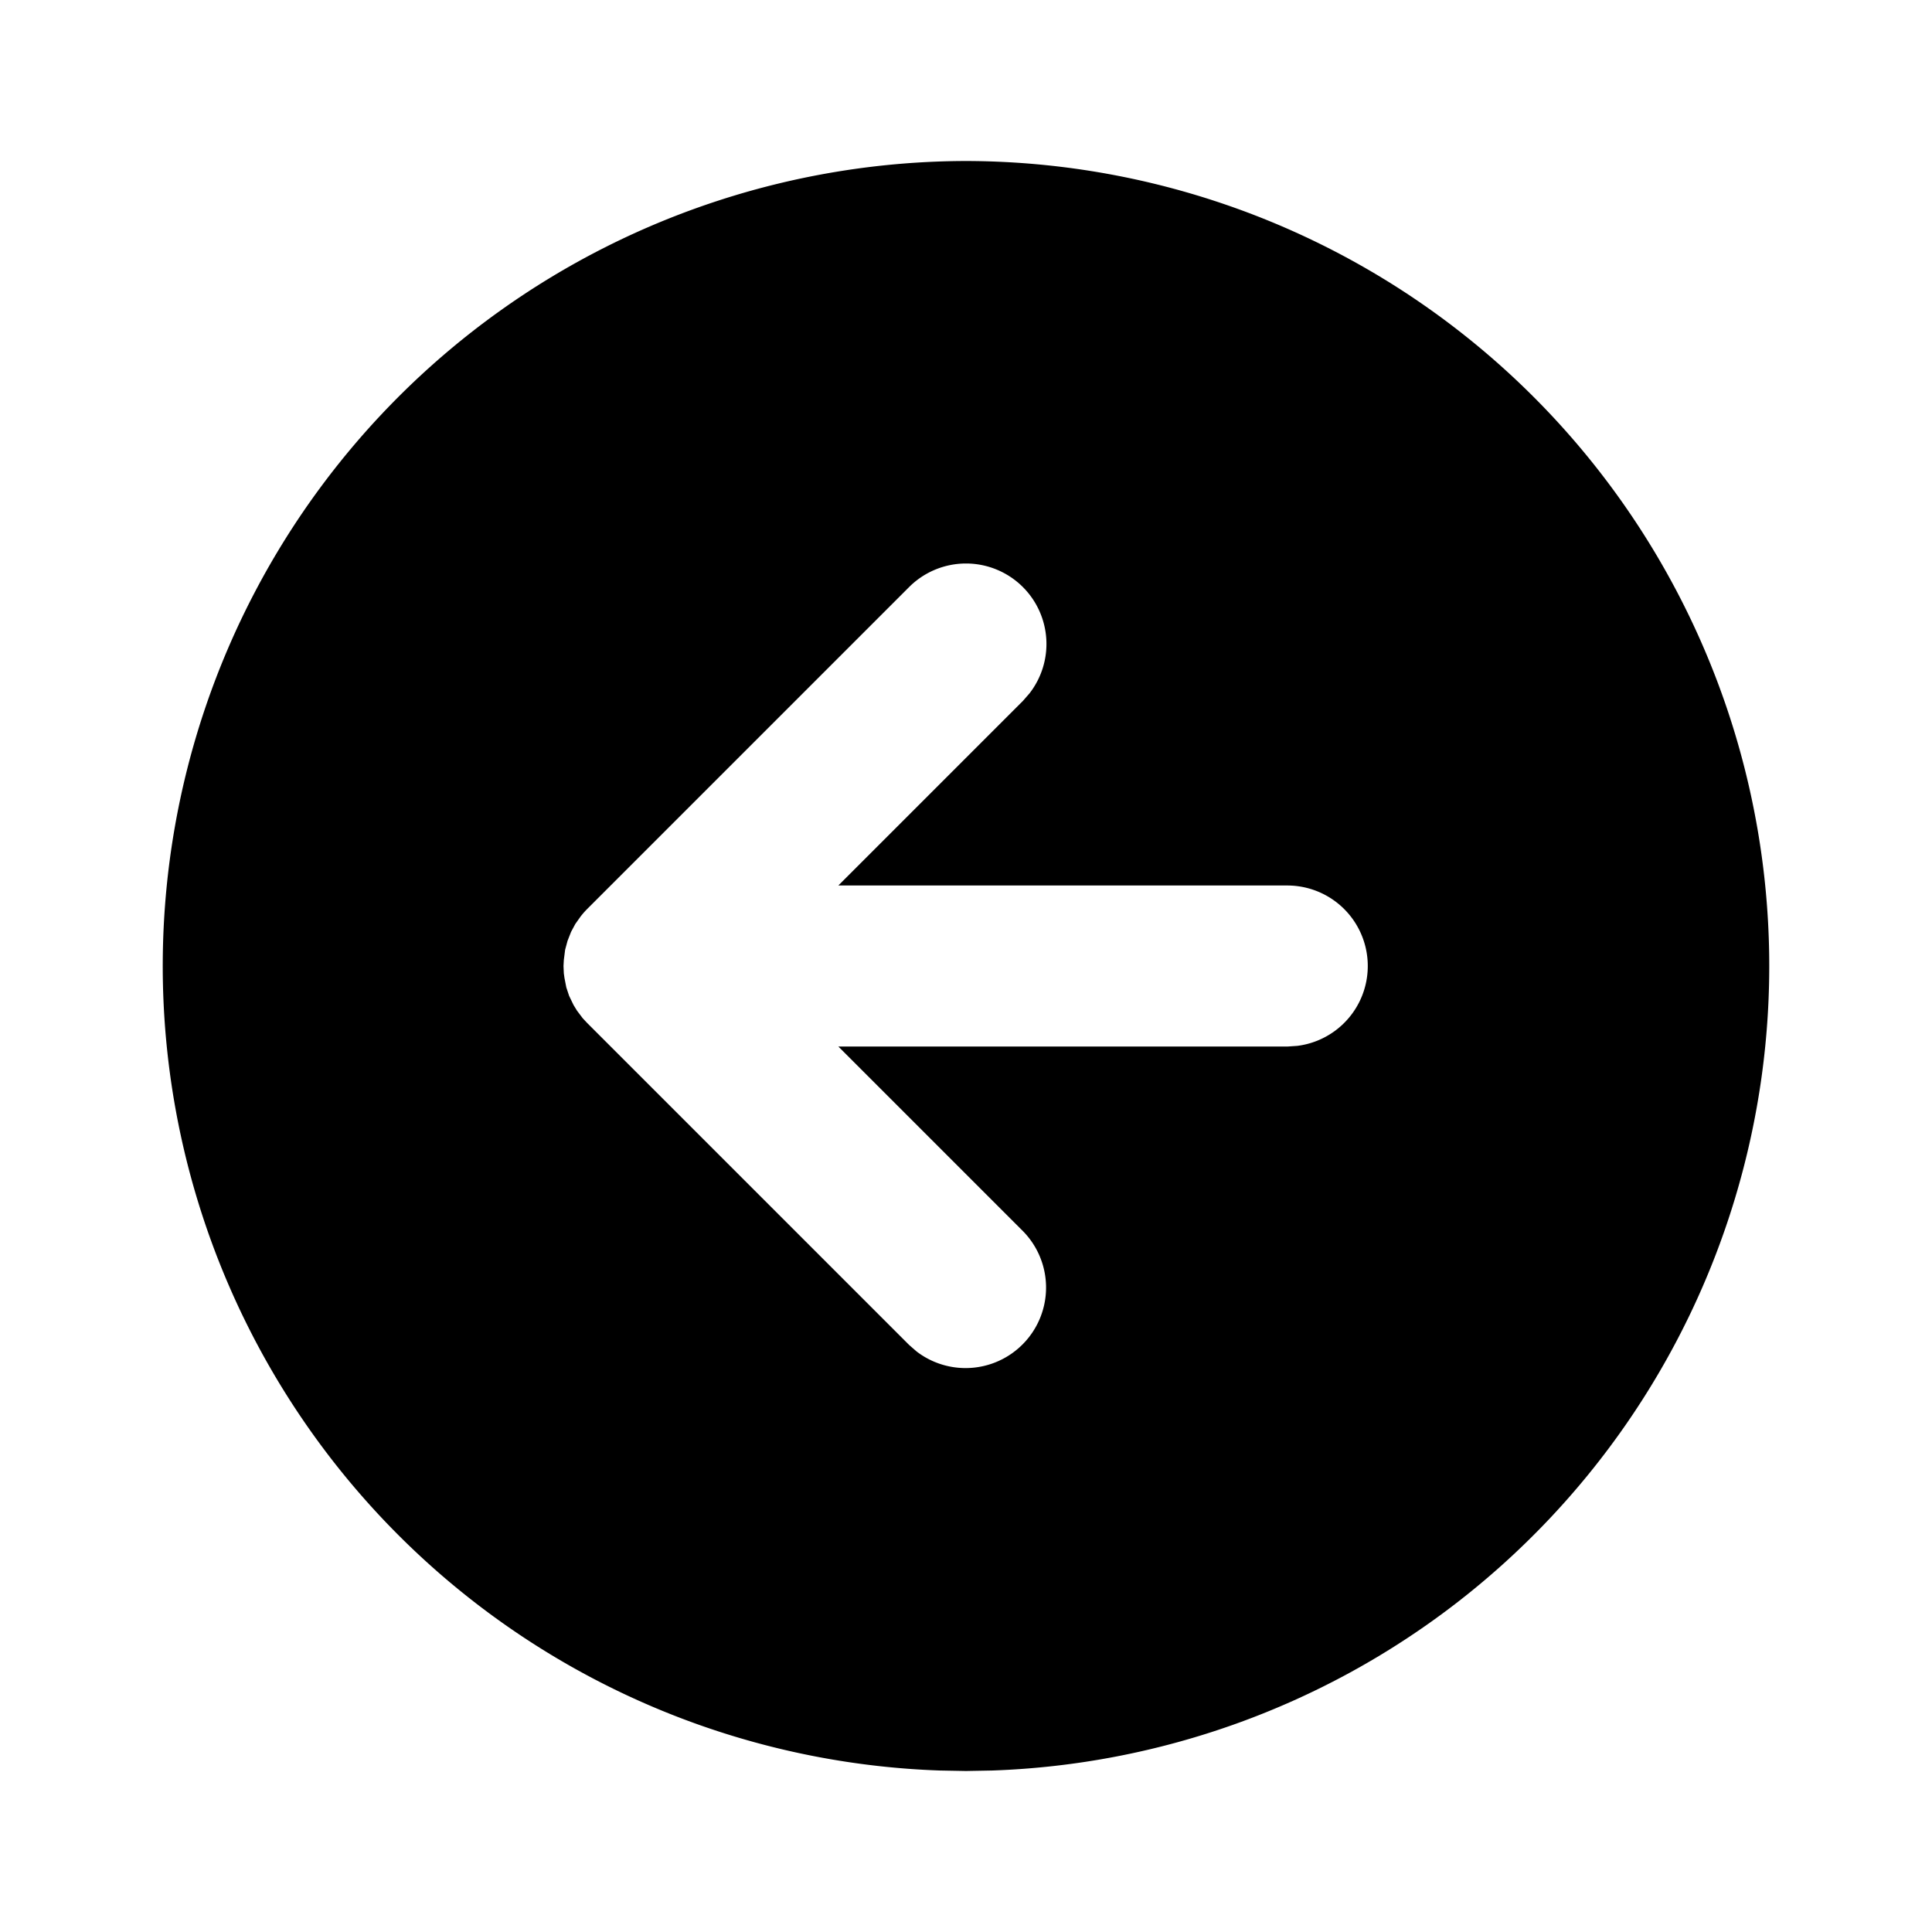 <svg xmlns="http://www.w3.org/2000/svg" width="24" height="24" viewBox="0 0 24 24"><path d="M12 2a10 10 0 0 0-.324 19.994L12 22l.324-.006A10 10 0 0 0 12 2zm0 5a1 1 0 0 1 .707.293 1 1 0 0 1 .082 1.32l-.082.094L10.414 11H16a1 1 0 0 1 .117 1.992L16 13h-5.586l2.293 2.293a1 1 0 0 1-1.32 1.496l-.094-.082-4-4-.055-.059-.07-.093-.043-.07-.055-.114-.035-.105-.023-.118-.008-.058L7 12l.004-.074.016-.127.03-.111.044-.112.052-.097.065-.092a1 1 0 0 1 .082-.094l4-4A1 1 0 0 1 12 7z"/></svg>